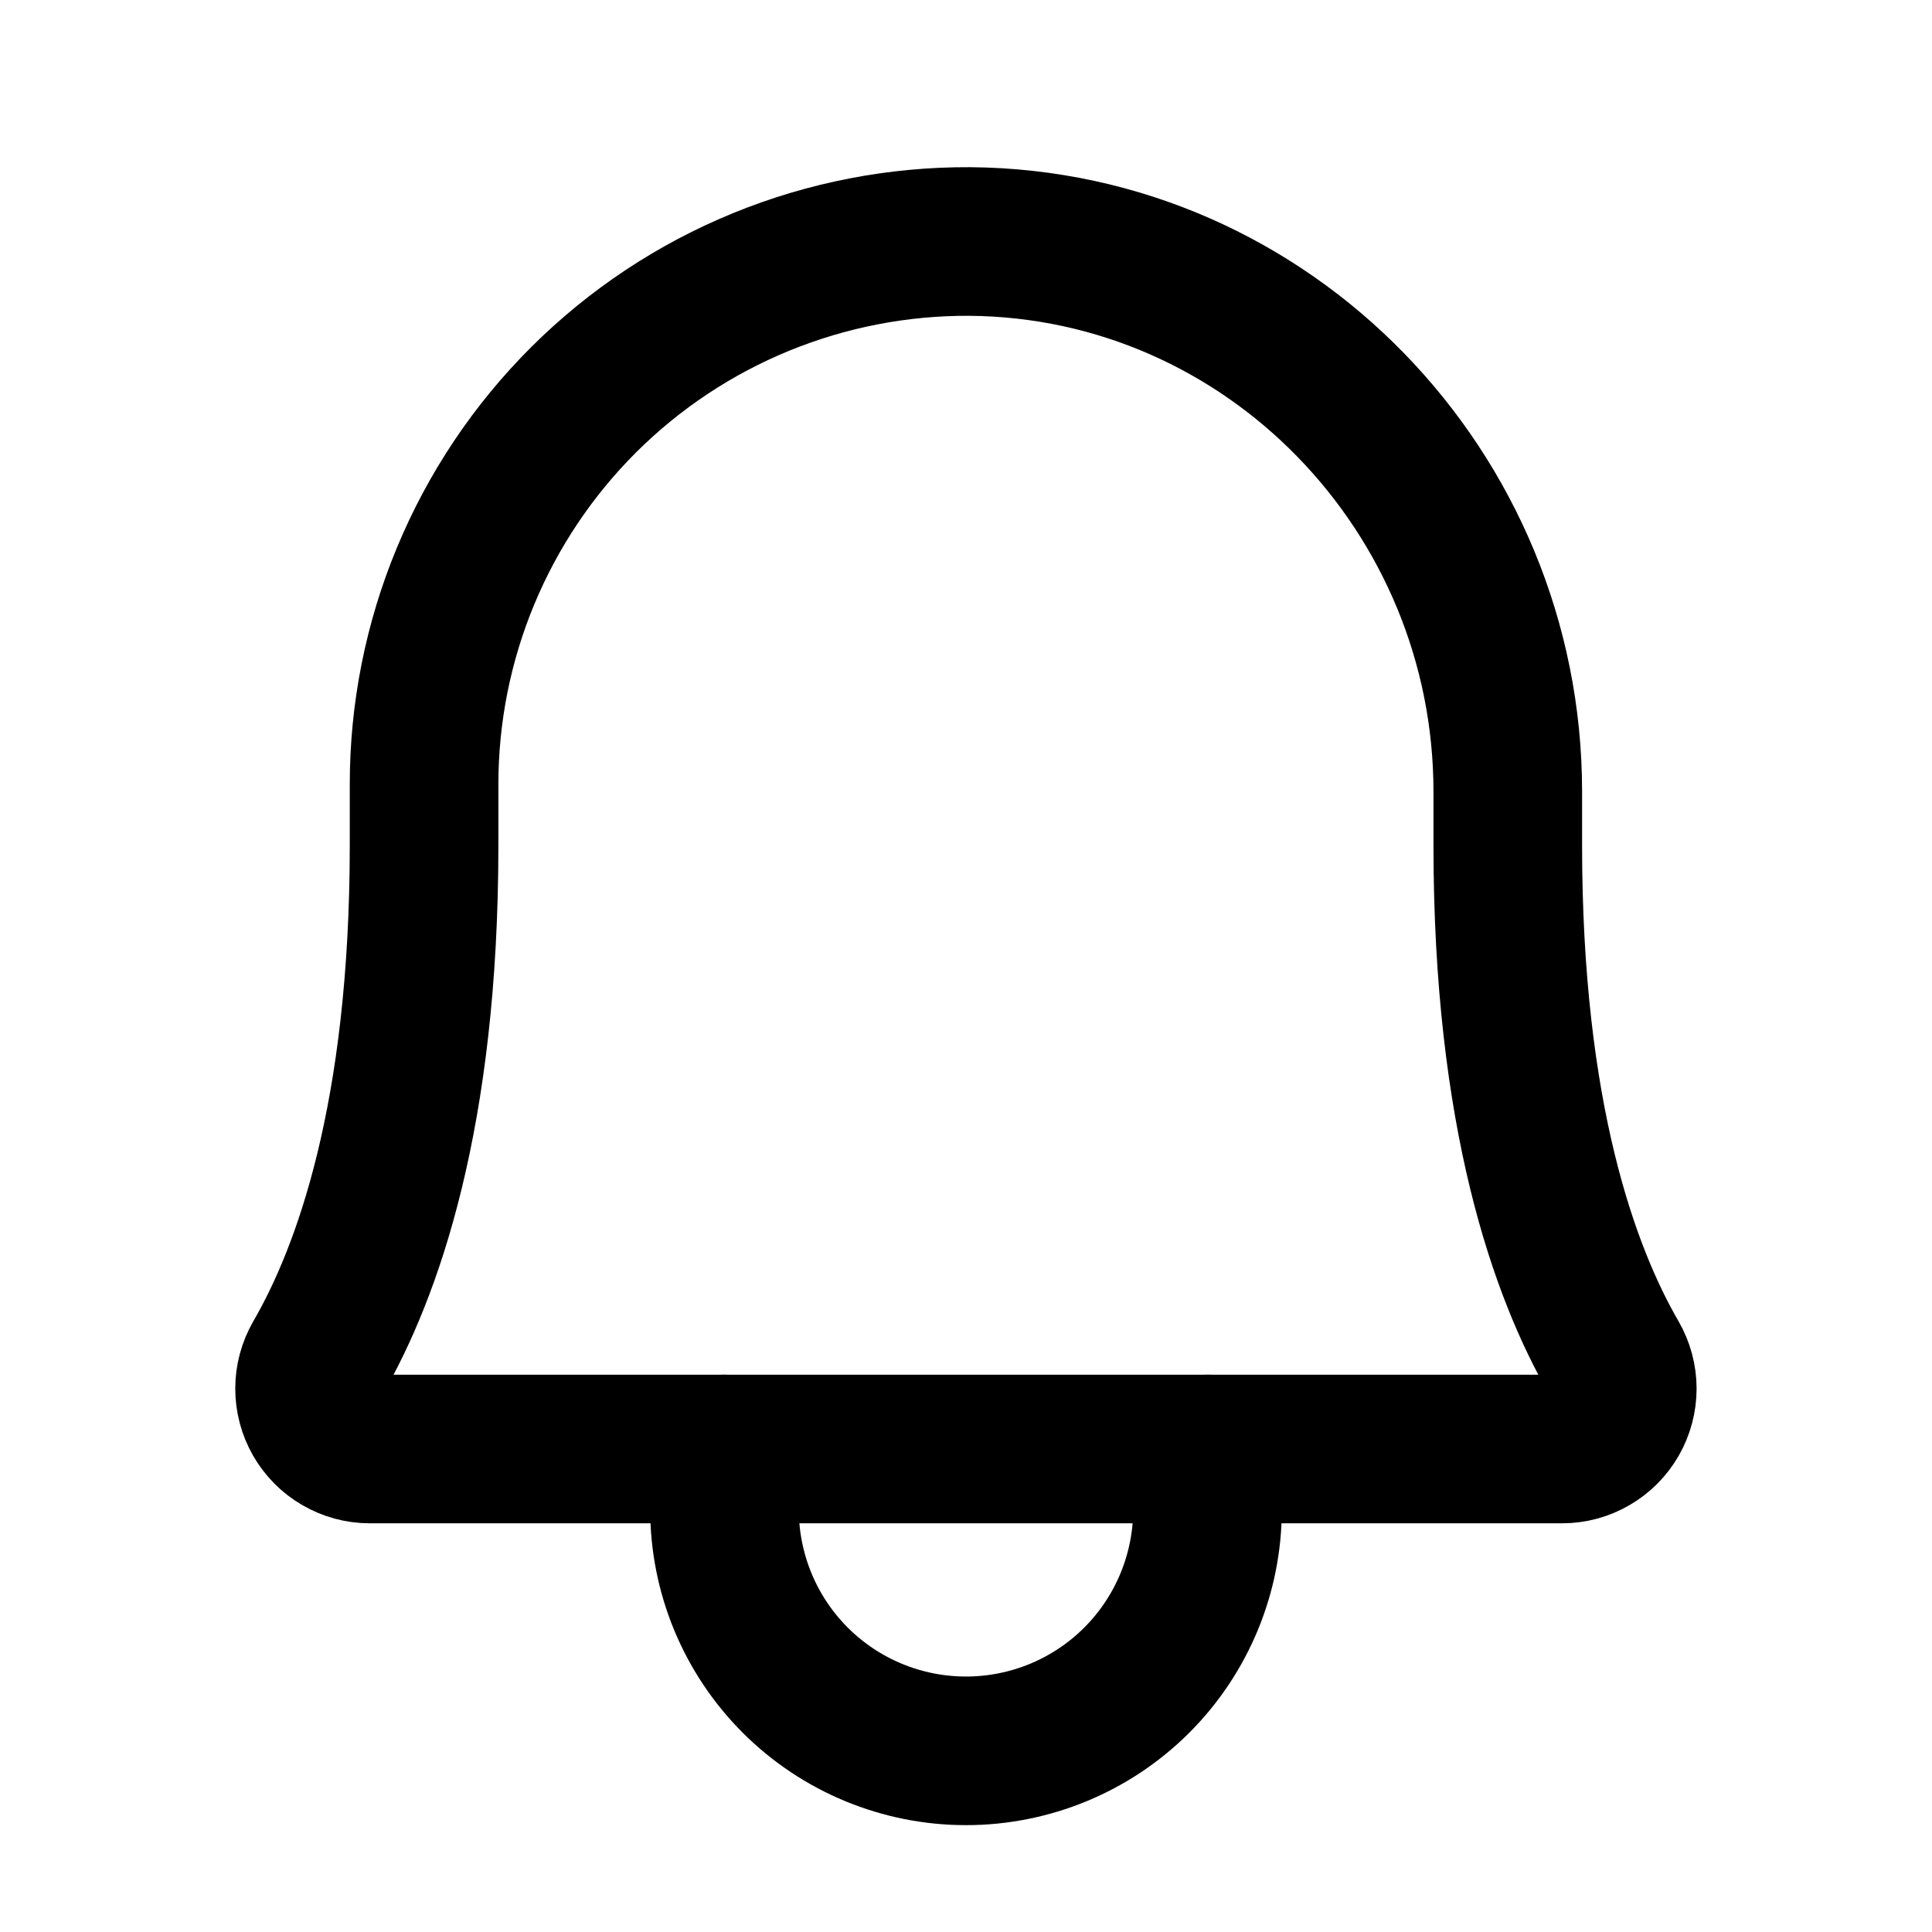 <svg width="26" height="26" viewBox="0 0 26 26" fill="none" xmlns="http://www.w3.org/2000/svg">
<path d="M5.707 10.563C5.706 9.599 5.895 8.645 6.264 7.756C6.633 6.866 7.174 6.058 7.856 5.378C8.539 4.698 9.349 4.16 10.241 3.795C11.132 3.43 12.087 3.245 13.05 3.25C17.072 3.281 20.291 6.622 20.291 10.654V11.375C20.291 15.011 21.053 17.124 21.723 18.281C21.794 18.405 21.832 18.544 21.832 18.687C21.832 18.829 21.795 18.969 21.724 19.093C21.653 19.216 21.551 19.319 21.428 19.39C21.305 19.462 21.165 19.5 21.023 19.5H4.976C4.833 19.5 4.694 19.462 4.57 19.39C4.447 19.319 4.345 19.216 4.274 19.093C4.203 18.969 4.166 18.829 4.166 18.687C4.166 18.544 4.204 18.405 4.275 18.281C4.945 17.124 5.707 15.011 5.707 11.375V10.563Z" stroke="black" stroke-width="2" stroke-linecap="round" stroke-linejoin="round"/>
<path d="M9.75 19.5V20.312C9.75 21.174 10.092 22.001 10.702 22.611C11.311 23.22 12.138 23.562 13 23.562C13.862 23.562 14.689 23.22 15.298 22.611C15.908 22.001 16.25 21.174 16.25 20.312V19.5" stroke="black" stroke-width="2" stroke-linecap="round" stroke-linejoin="round"/>
</svg>
